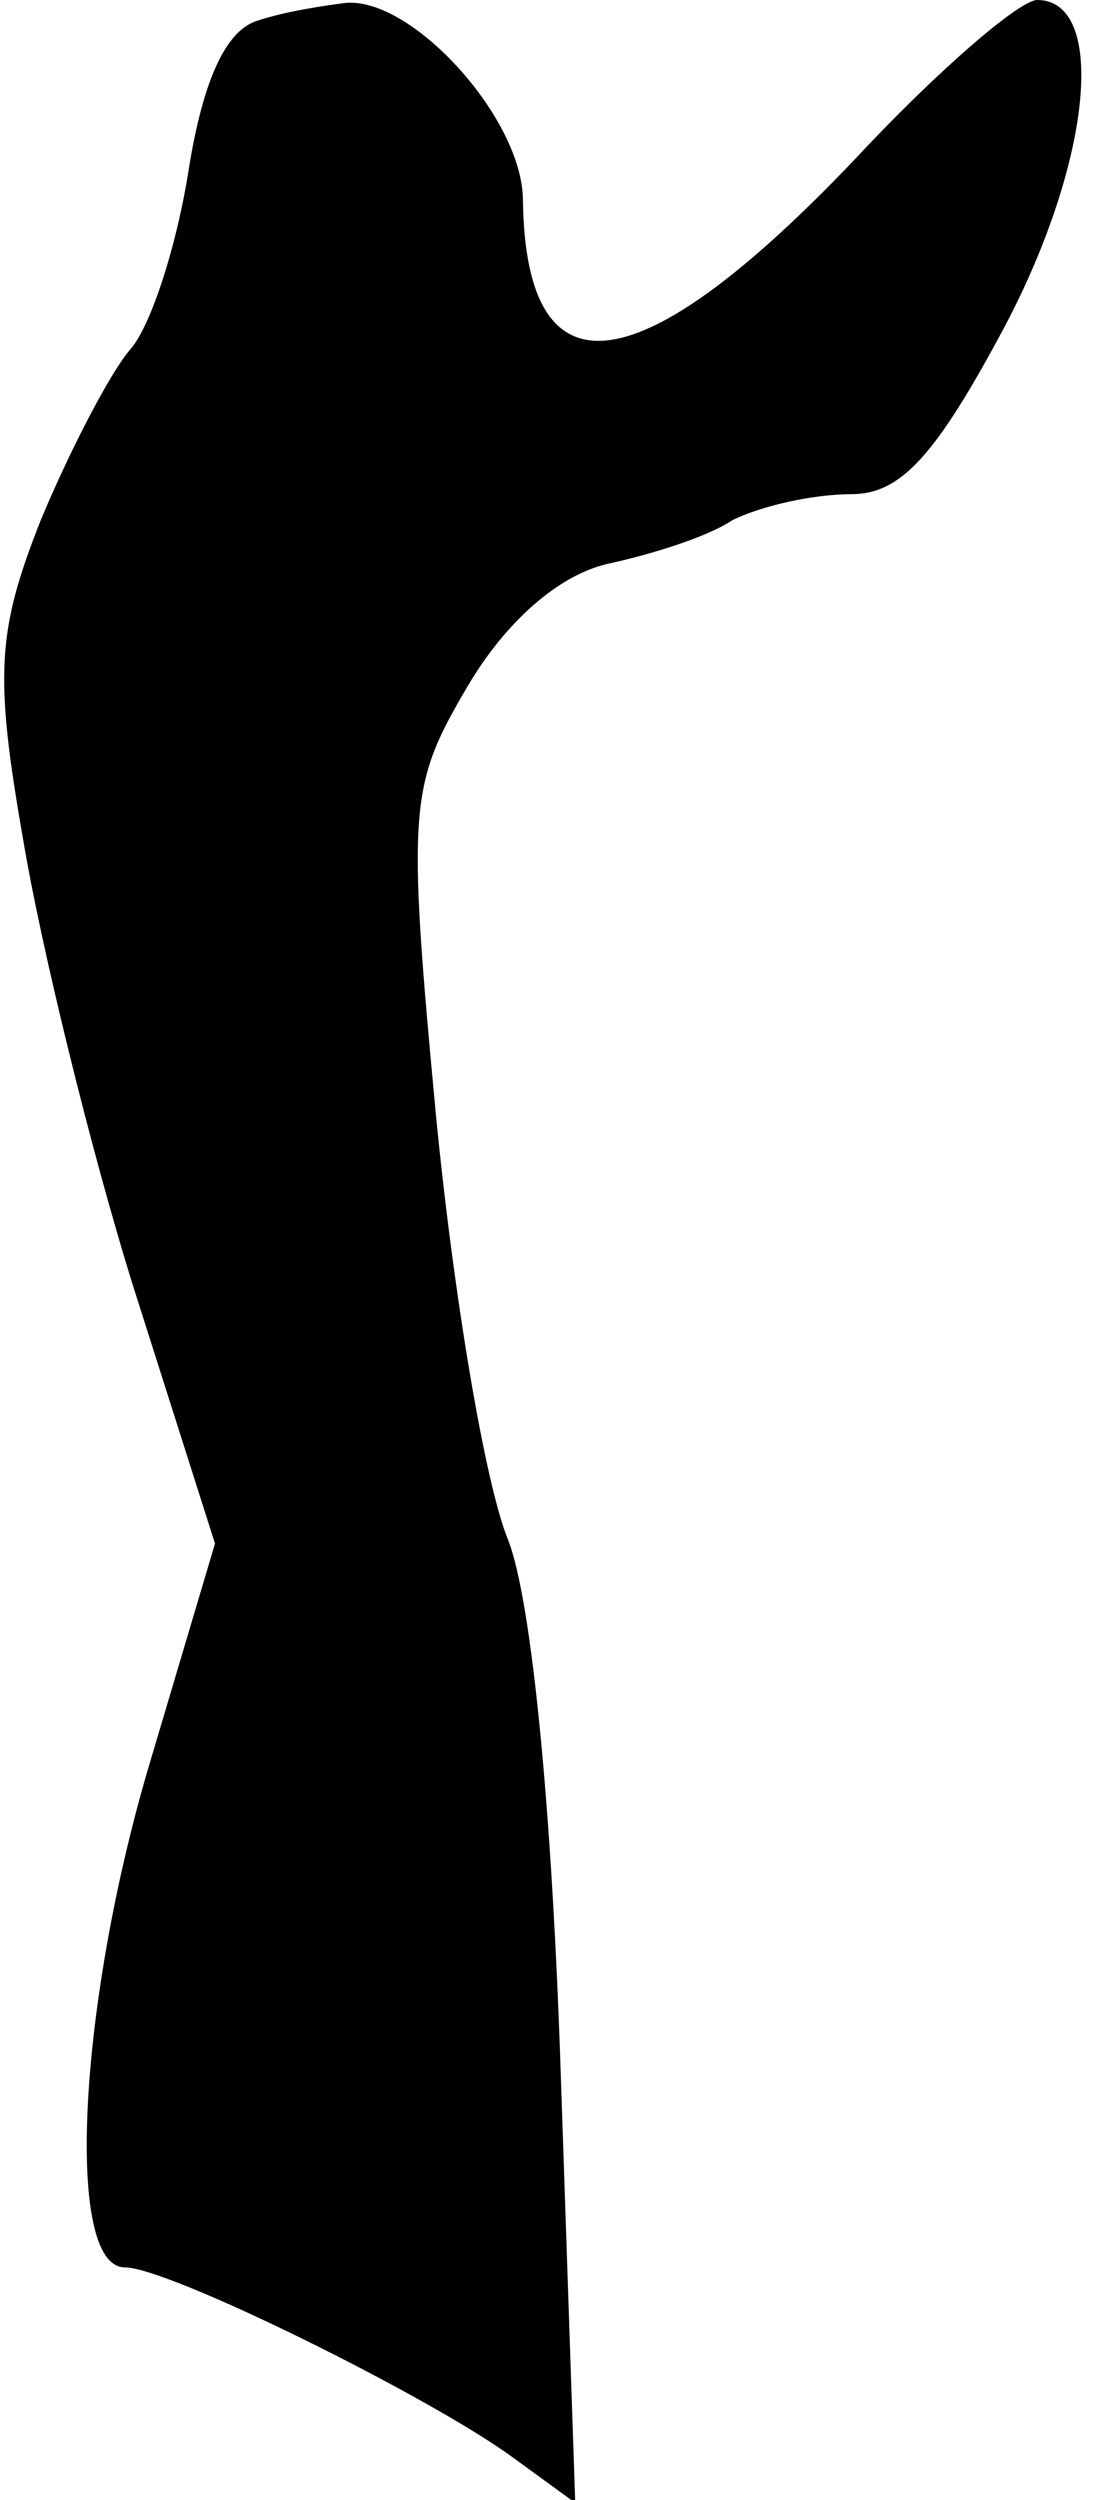 <?xml version="1.0" standalone="no"?>
<!DOCTYPE svg PUBLIC "-//W3C//DTD SVG 20010904//EN"
 "http://www.w3.org/TR/2001/REC-SVG-20010904/DTD/svg10.dtd">
<svg version="1.0" xmlns="http://www.w3.org/2000/svg"
 width="38pt" height="86pt" viewBox="0 0 38 86"
 preserveAspectRatio="xMidYMid meet">
<g transform="translate(0,86) scale(0.1,-0.1)"
fill="#000000" stroke="none">
<path fill="#000000" stroke="none" d="M89 853 c-11 -3 -19 -20 -24 -51 -4
-26 -13 -54 -20 -62 -7 -8 -21 -35 -31 -59 -15 -38 -16 -53 -6 -110 6 -36 23
-106 38 -154 l28 -88 -22 -74 c-25 -83 -30 -175 -9 -175 15 0 104 -44 133 -65
l22 -16 -5 148 c-3 91 -10 162 -18 183 -8 19 -19 85 -25 147 -10 106 -9 113
11 147 13 22 31 38 48 42 14 3 34 9 43 15 10 5 28 9 41 9 17 0 29 13 53 58 30
57 35 112 11 112 -6 0 -34 -24 -62 -54 -75 -79 -114 -84 -115 -15 0 28 -38 70
-61 68 -8 -1 -21 -3 -30 -6z"/>
</g>
</svg>
